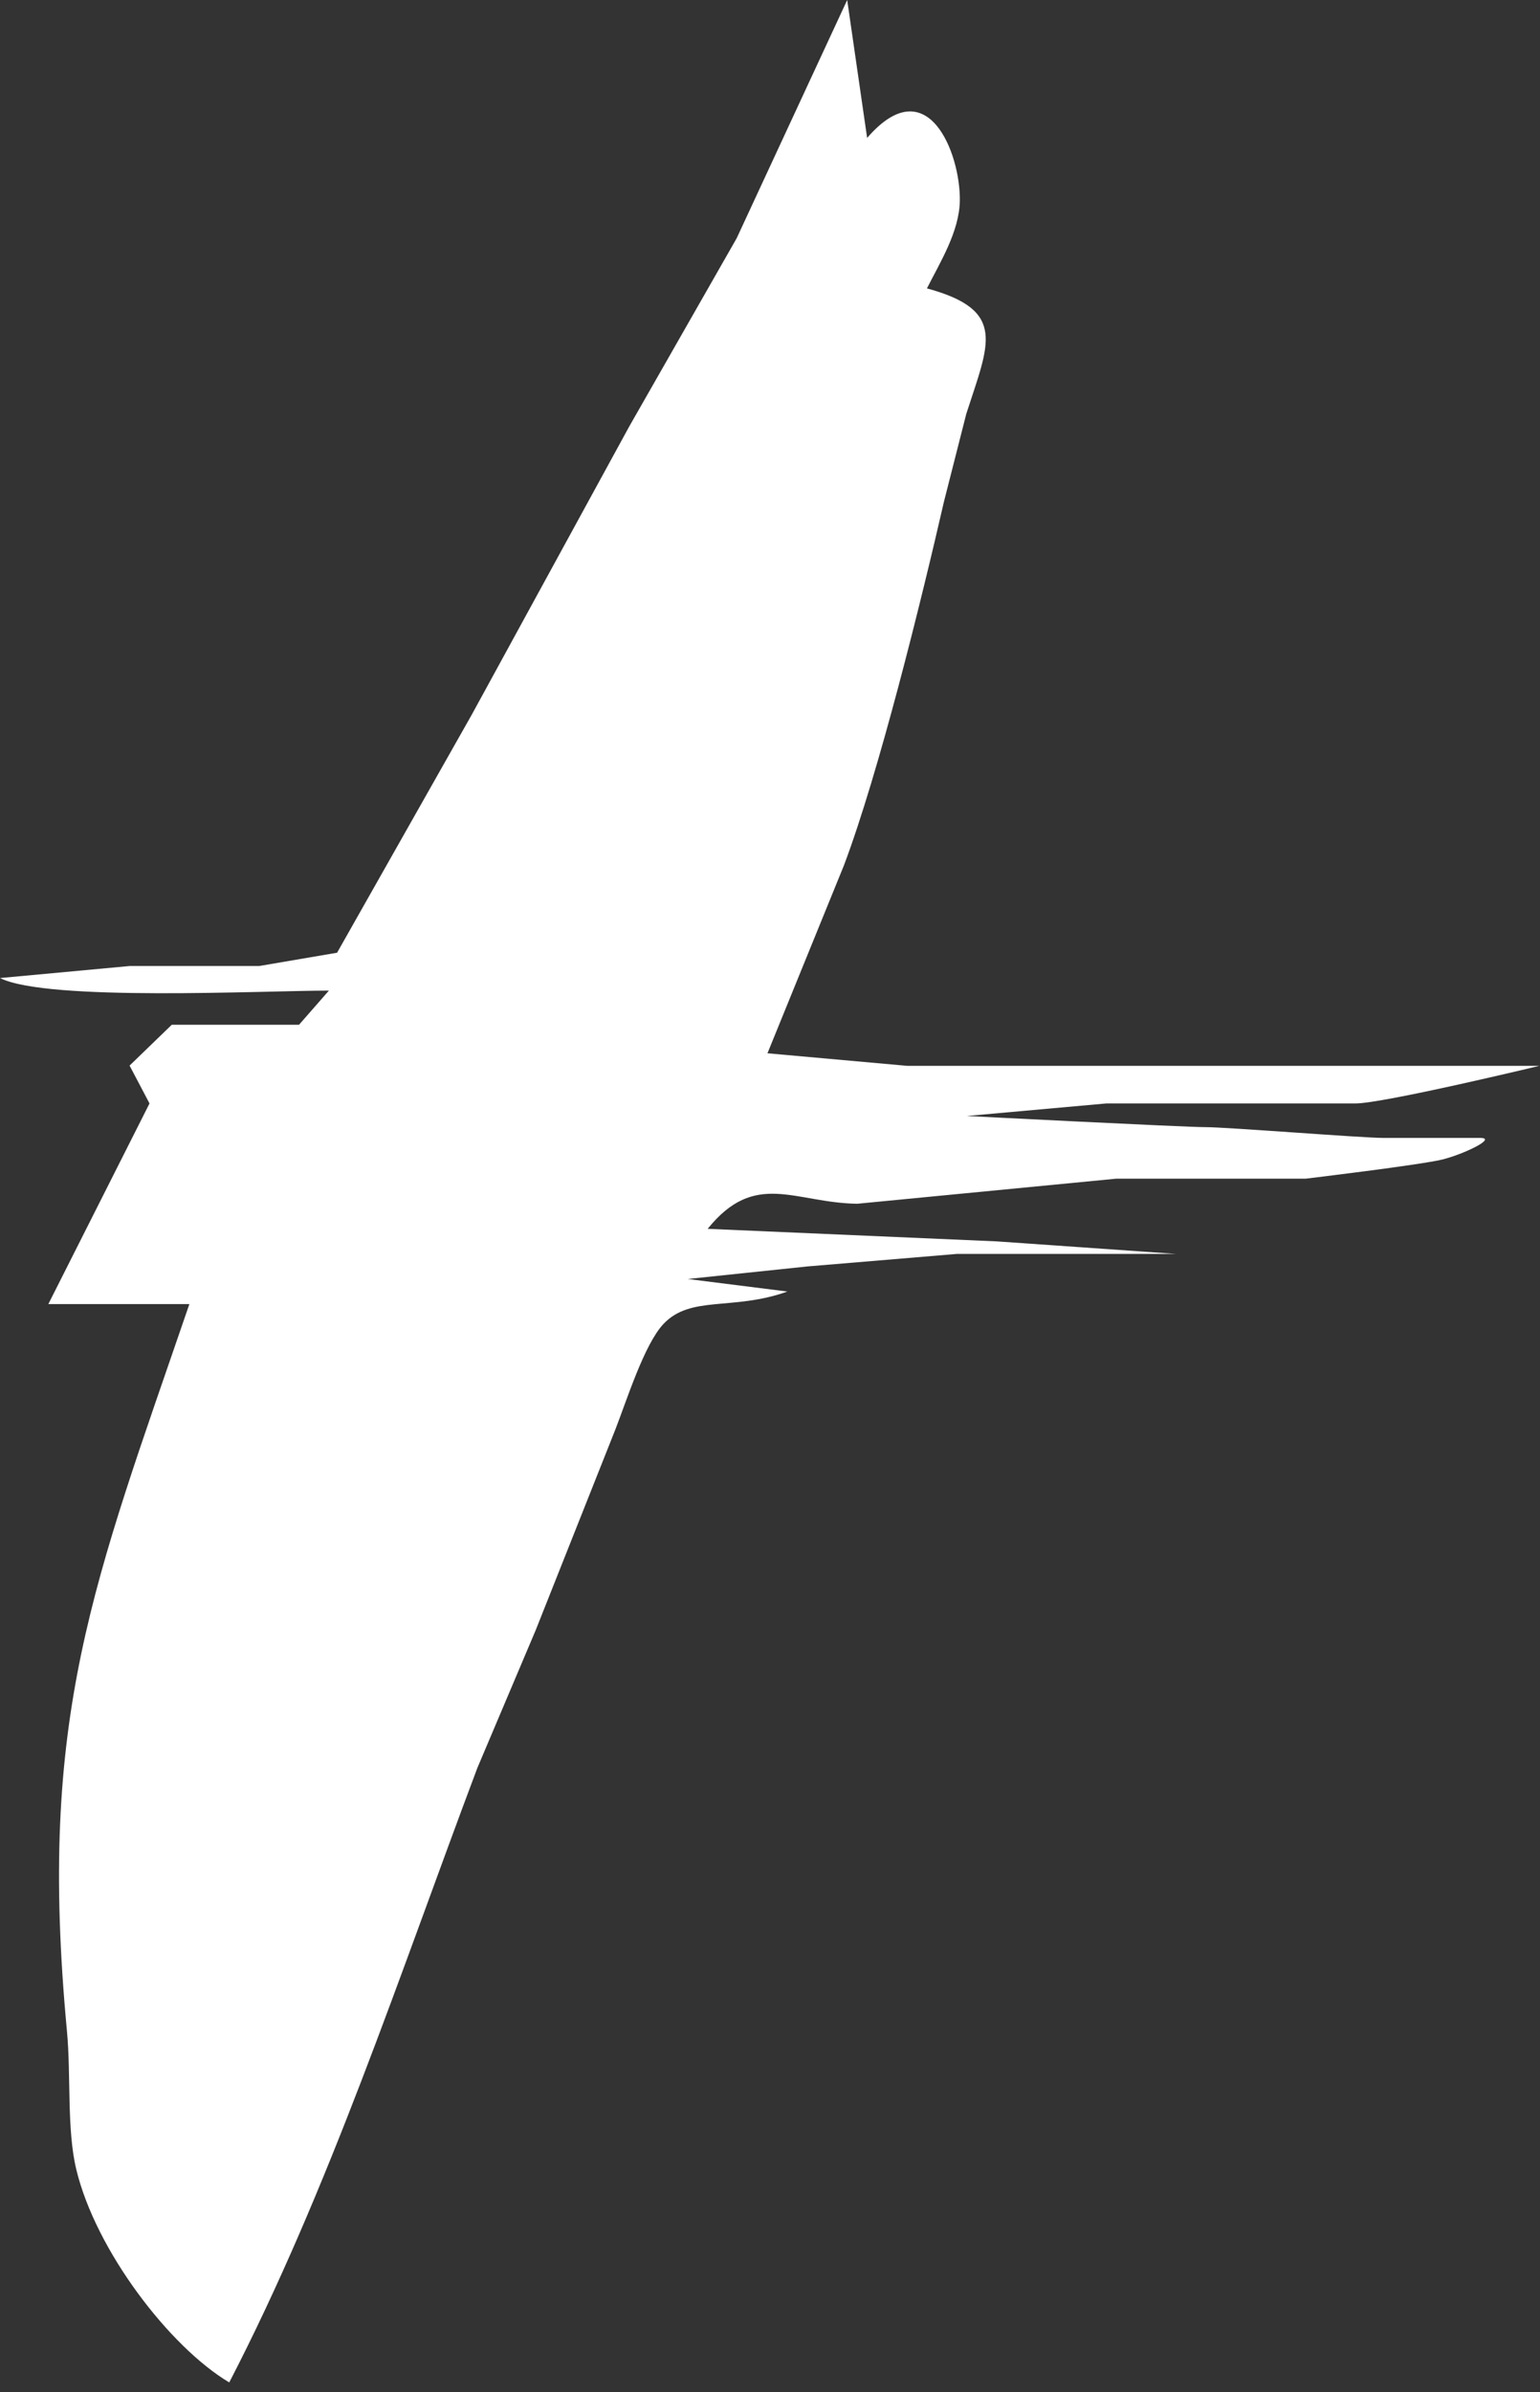 <svg width="143" height="222" viewBox="0 0 143 222" fill="none" xmlns="http://www.w3.org/2000/svg">
<rect x="0" y="0" width="143" height="222" fill="#333333" stroke="none"/>
<path d="M0 90.77C4.405 92.969 24.471 91.934 30.542 91.934L27.765 95.106H15.949L12.032 98.893L13.883 102.407L4.489 121.027H17.585C8.691 146.989 3.461 159.255 6.219 188.522C6.599 192.583 6.192 197.634 7.08 201.323C8.885 208.852 15.752 217.813 21.287 221.106C30.542 203.232 37.094 183.285 44.323 164.084L49.746 151.283L57.141 132.664C58.215 129.906 59.816 124.797 61.593 122.888C64.129 120.177 68.034 121.678 73.115 119.863L63.86 118.699L74.966 117.535L88.849 116.372H109.21L92.551 115.208L65.711 114.044C70.126 108.575 73.754 111.624 79.594 111.717L103.657 109.389H121.242C121.242 109.389 131.949 108.106 133.949 107.606C135.949 107.106 139.049 105.606 137.449 105.606H128.449C126.449 105.606 113.949 104.606 111.949 104.606C109.949 104.606 89.775 103.571 89.775 103.571L102.732 102.407H125.87C128.449 102.407 142.949 98.916 142.949 98.916H121.242H84.222L71.264 97.752L78.372 80.296C81.602 71.72 85.499 55.952 87.655 46.549L89.728 38.403C91.82 31.898 93.569 28.802 86.073 26.765C87.266 24.392 89.09 21.494 89.127 18.619C89.192 14.232 86.128 6.307 80.519 12.801L78.668 0L68.405 22.111L58.437 39.566L43.804 66.332L31.301 88.419L24.063 89.653H12.032L0 90.77Z" fill="white"/>
</svg>
